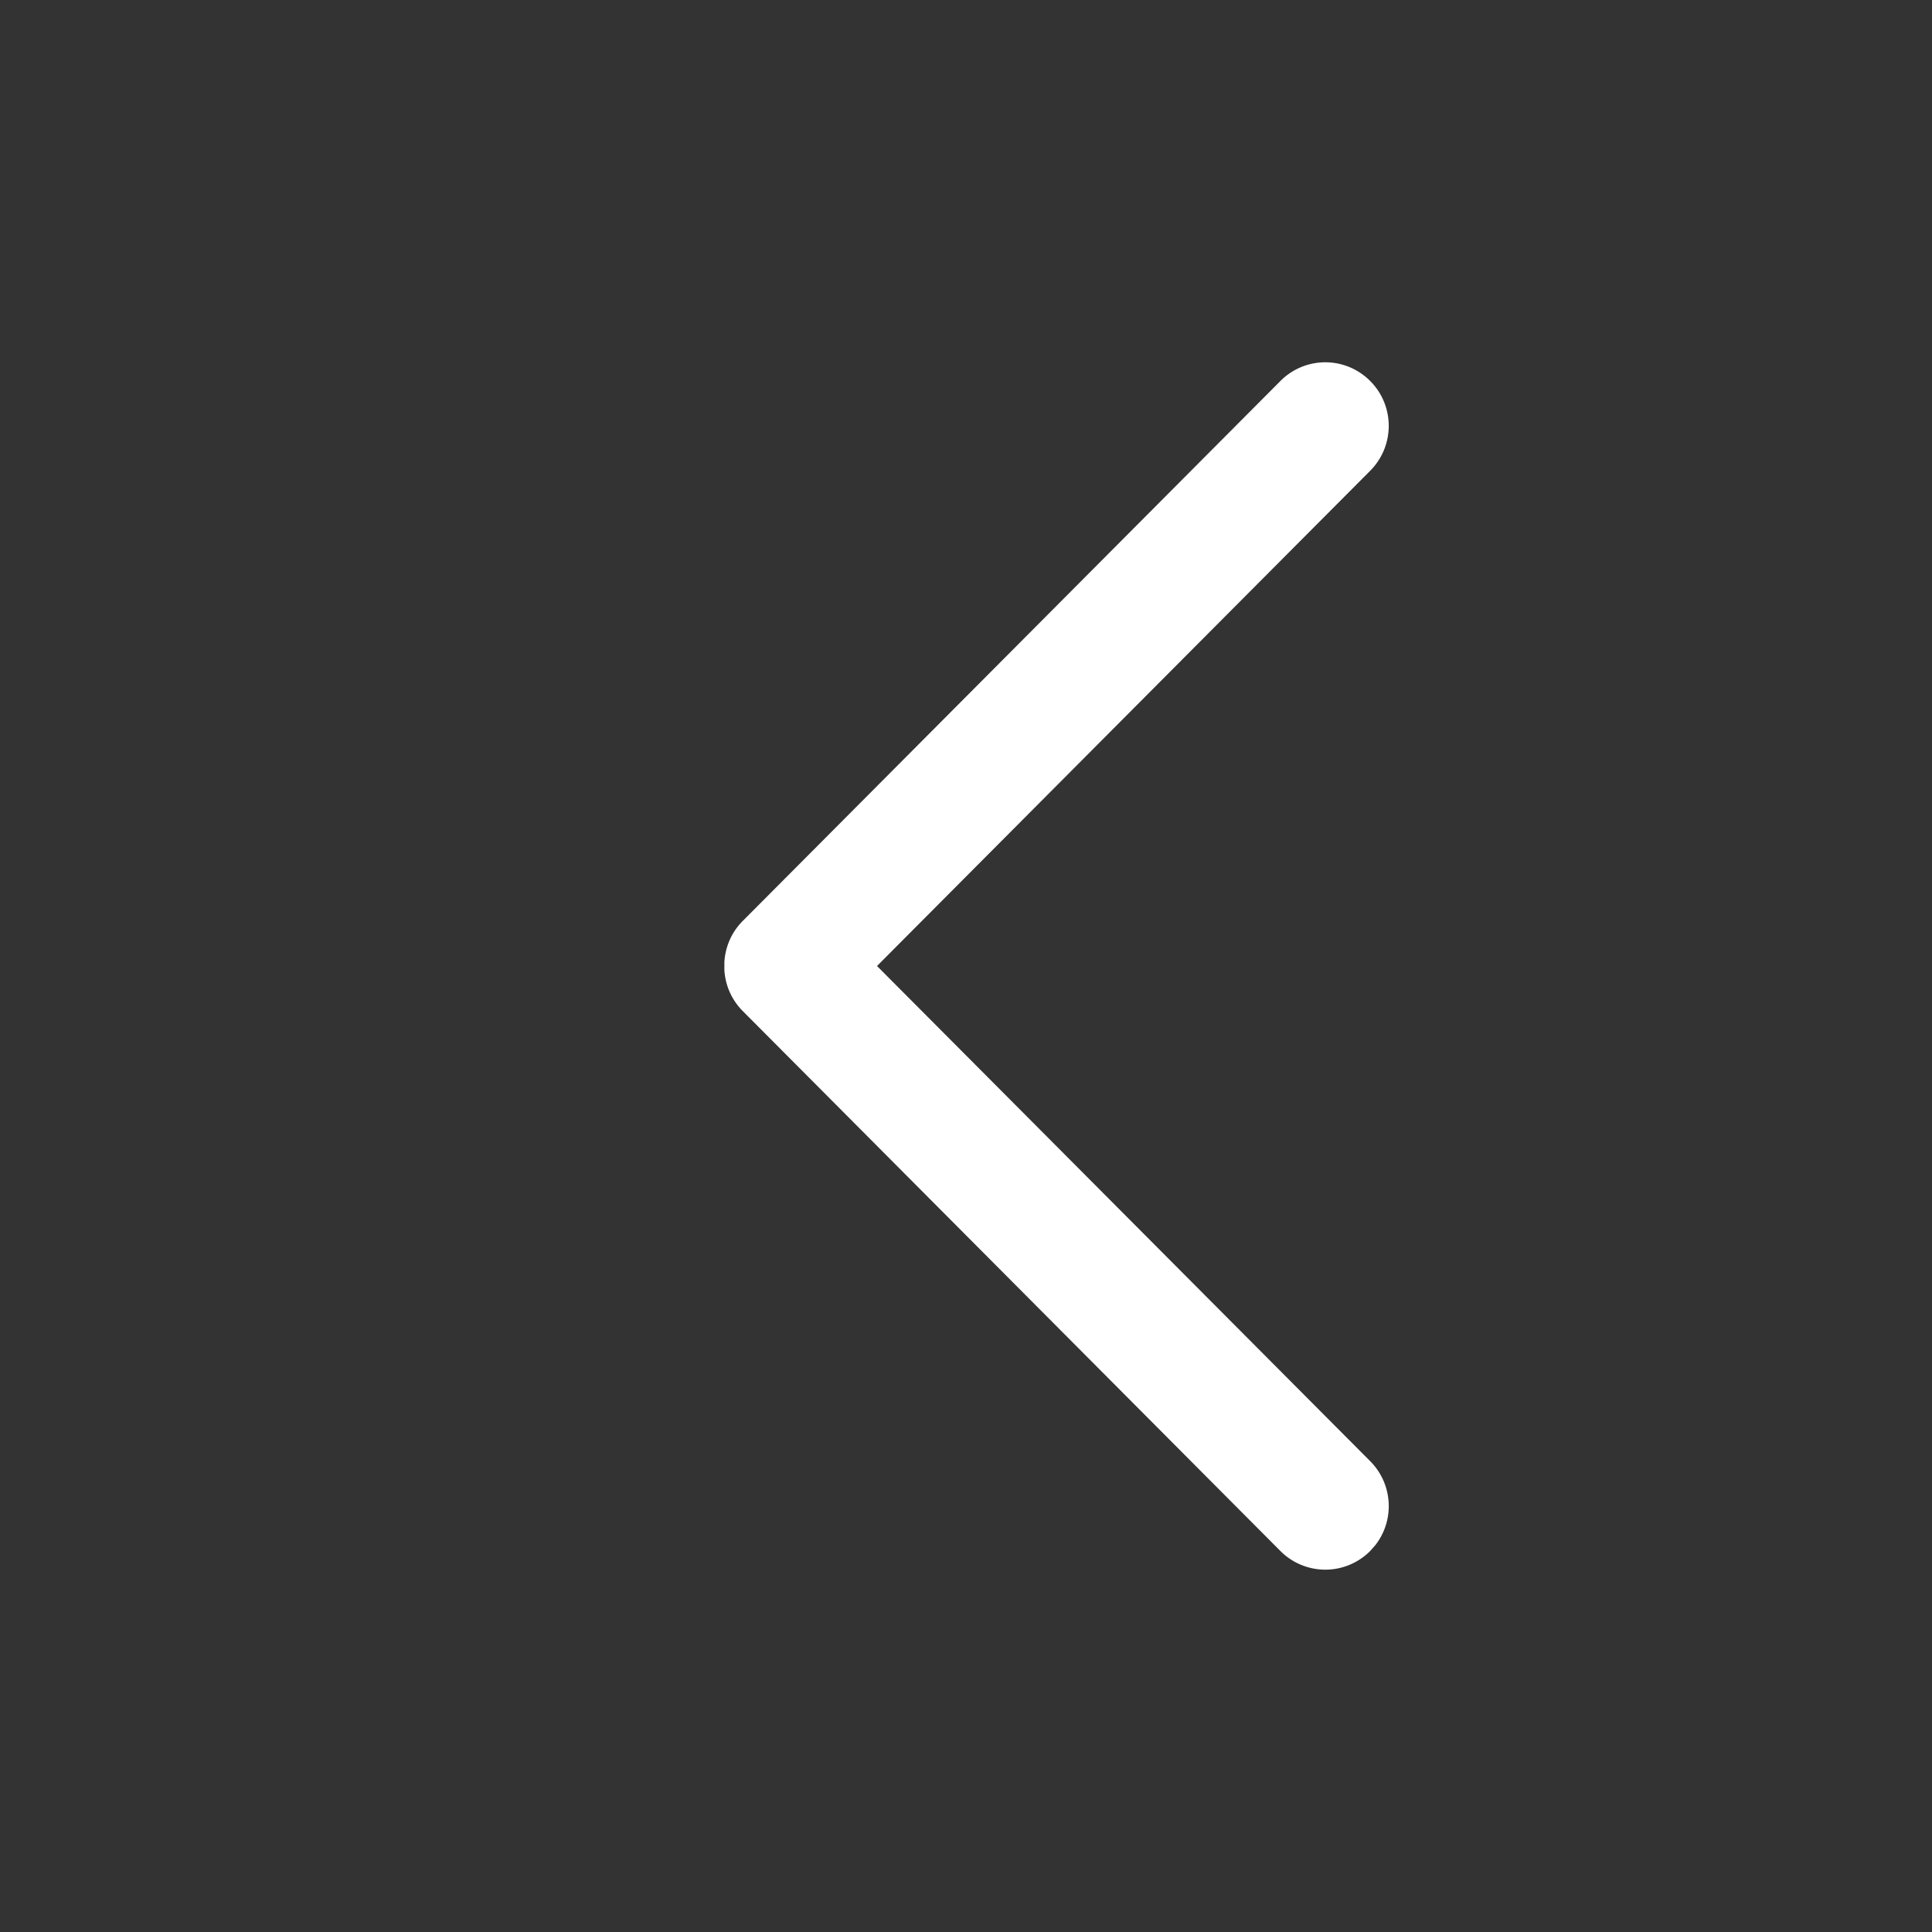 <?xml version="1.0" standalone="no"?><!DOCTYPE svg PUBLIC "-//W3C//DTD SVG 1.1//EN" "http://www.w3.org/Graphics/SVG/1.1/DTD/svg11.dtd"><svg t="1636435687471" class="icon" viewBox="0 0 1024 1024" version="1.1" xmlns="http://www.w3.org/2000/svg" p-id="828" xmlns:xlink="http://www.w3.org/1999/xlink" width="200" height="200"><rect x="0" y="0" width="1024" height="1024" fill="#333333" stroke="none"/><defs><style type="text/css"></style></defs><path d="M393.696 488.096l284.992-286.208a33.504 33.504 0 0 1 47.36-0.128l0.192 0.192c13.088 13.12 13.088 34.4 0 47.552L464.832 512l261.44 262.496c12.064 12.16 12.992 31.2 2.752 44.384l-2.784 3.168a33.568 33.568 0 0 1-47.552 0.064l-284.992-286.208a33.568 33.568 0 0 1-9.76-21.76v-4.256c0.48-7.936 3.712-15.744 9.76-21.792z" p-id="829" fill="#ffffff"></path></svg>
